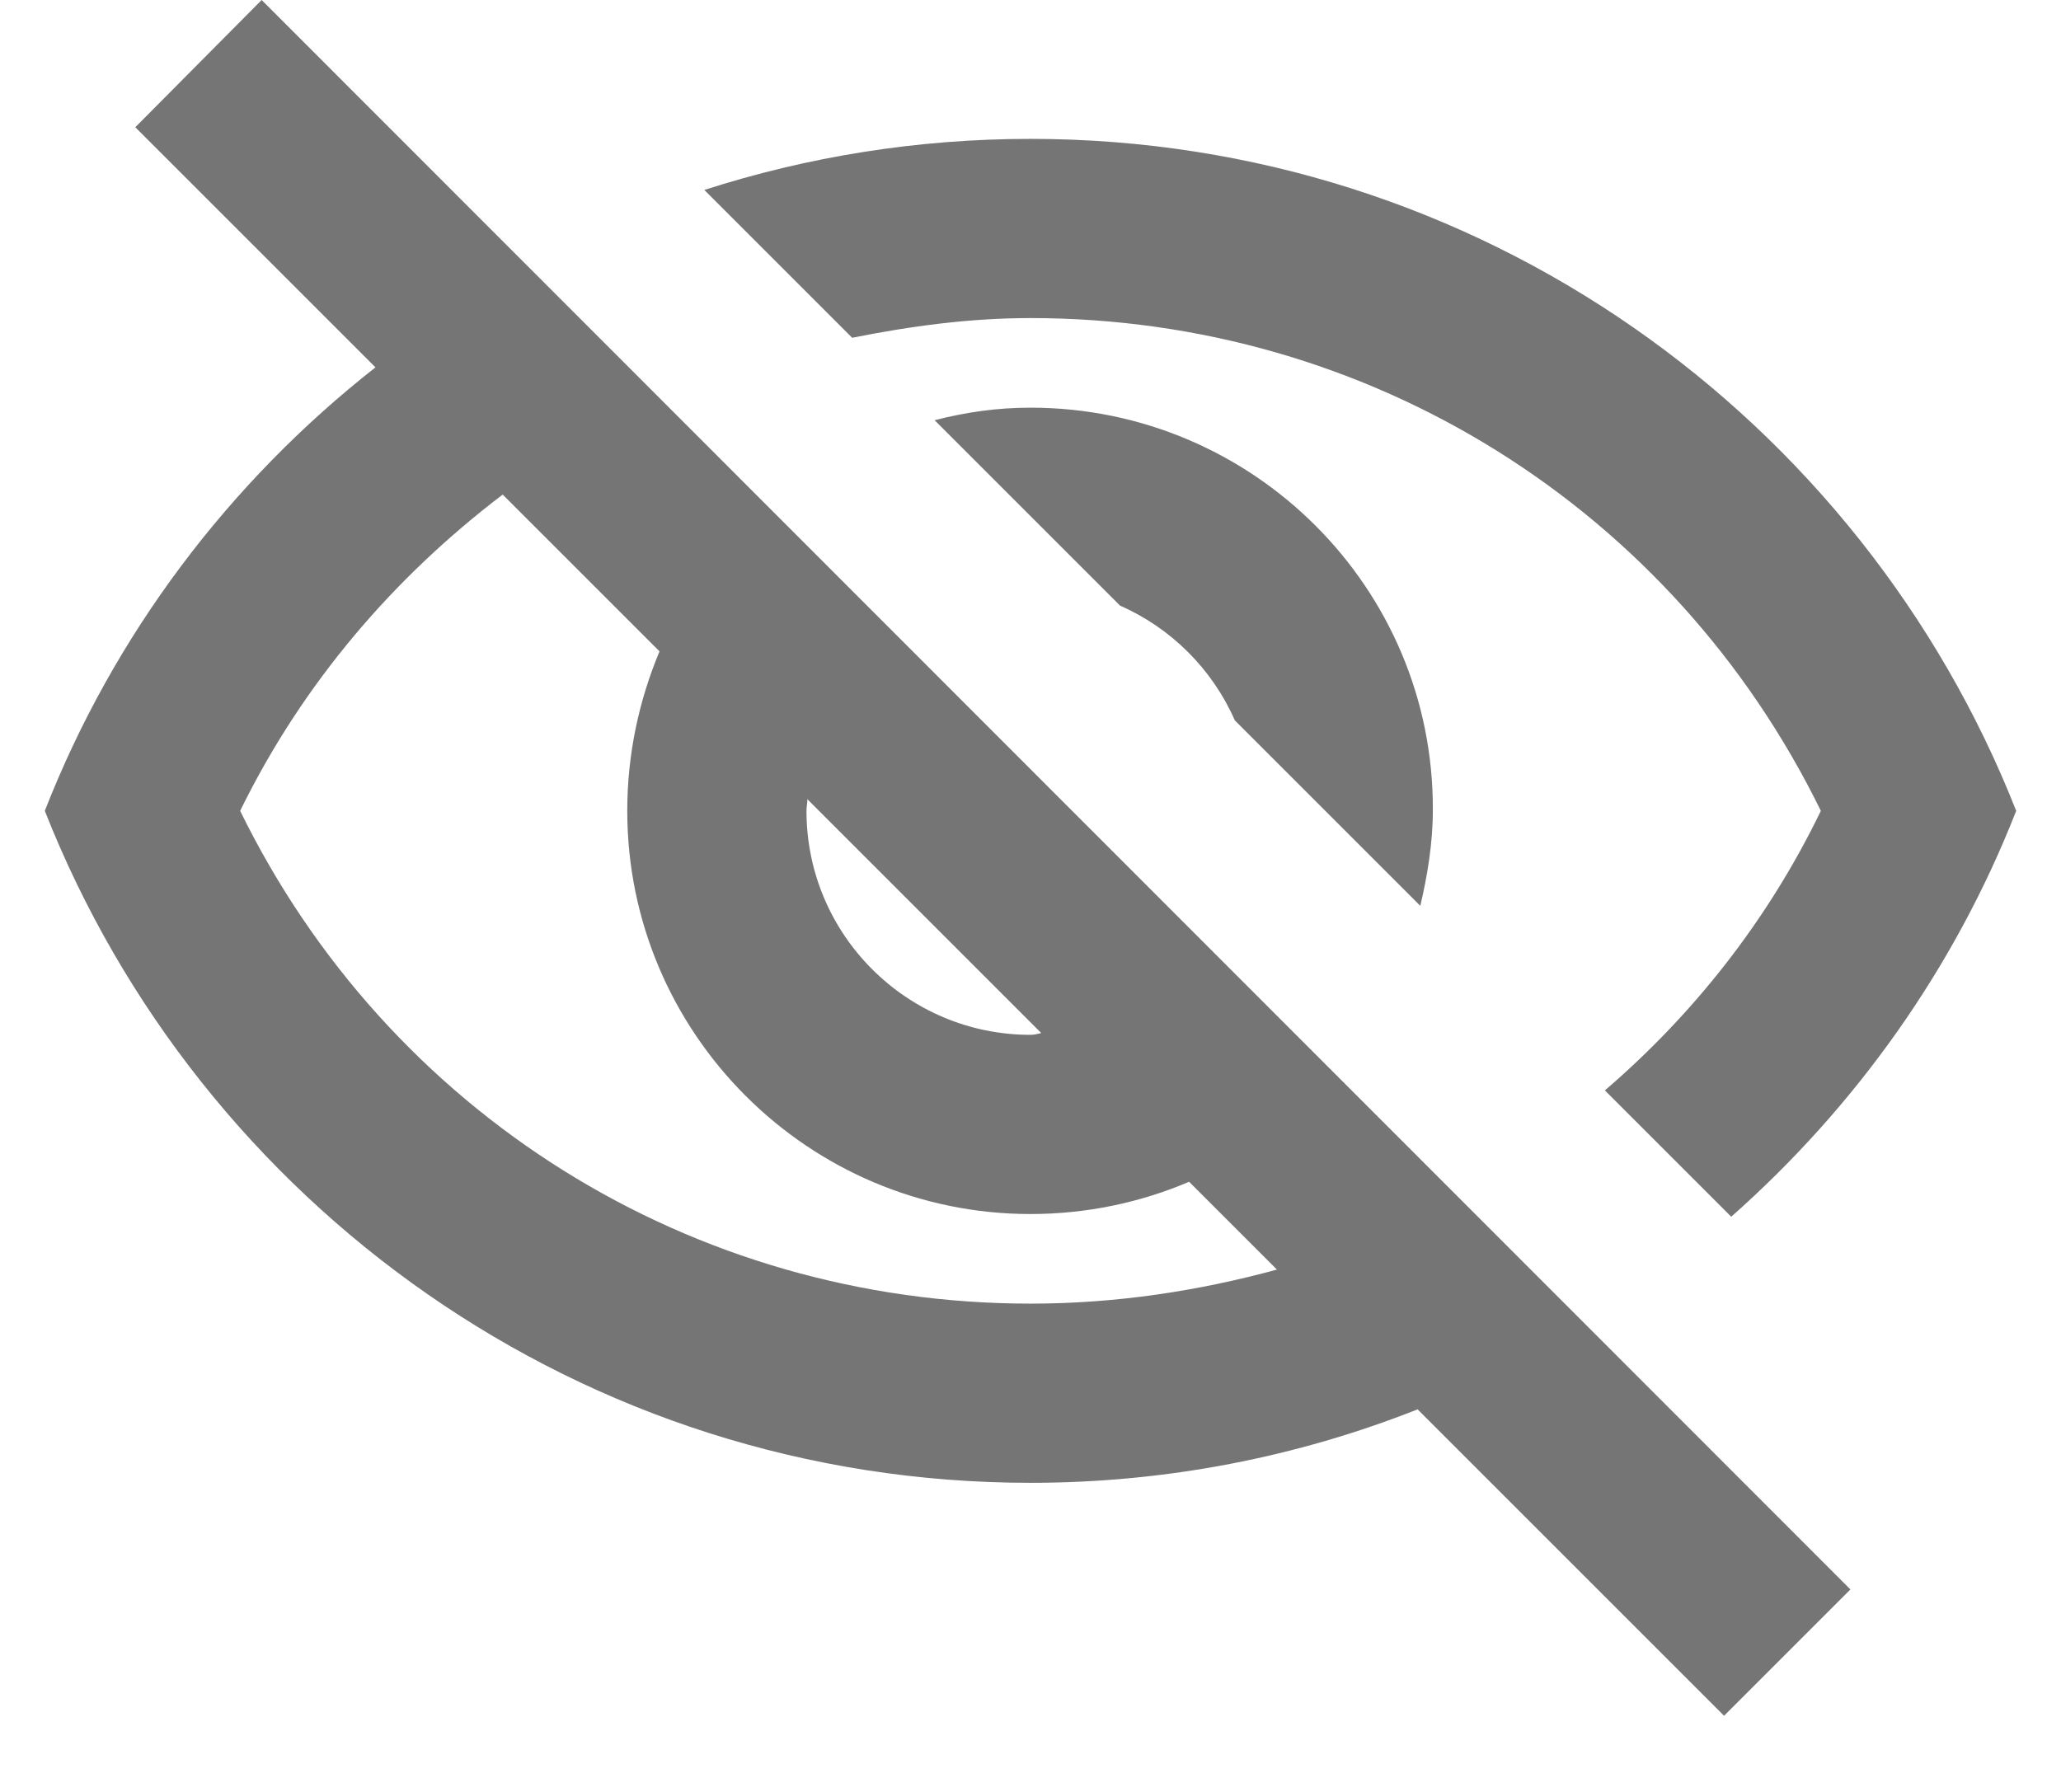 <?xml version="1.0" encoding="UTF-8"?>
<svg width="23px" height="20px" viewBox="0 0 23 20" version="1.1" xmlns="http://www.w3.org/2000/svg" xmlns:xlink="http://www.w3.org/1999/xlink">
    <title>VisibilityOffOutlined</title>
    <g id="Stem-Screens" stroke="none" stroke-width="1" fill="none" fill-rule="evenodd" fill-opacity="0.54">
        <g id="Project-overview--1.0" transform="translate(-554, -180)" fill="#000000" fill-rule="nonzero">
            <g id="Group-11" transform="translate(66, 173)">
                <g id="Group-7" transform="translate(488.5, 7)">
                    <path d="M11,3.55 C14.79,3.55 18.17,5.68 19.82,9.05 C19.23,10.27 18.4,11.32 17.41,12.17 L18.82,13.58 C20.21,12.35 21.31,10.81 22,9.05 C20.27,4.66 16,1.55 11,1.55 C9.73,1.55 8.51,1.75 7.36,2.12 L9.01,3.77 C9.66,3.64 10.32,3.55 11,3.55 Z M9.93,4.69 L12,6.76 C12.57,7.01 13.03,7.47 13.28,8.04 L15.35,10.11 C15.43,9.77 15.49,9.41 15.49,9.04 C15.5,6.56 13.48,4.55 11,4.55 C10.63,4.55 10.28,4.6 9.93,4.69 Z M1.01,1.42 L3.69,4.1 C2.06,5.38 0.77,7.08 0,9.05 C1.73,13.44 6,16.55 11,16.55 C12.52,16.55 13.98,16.26 15.32,15.73 L18.74,19.15 L20.15,17.74 L2.42,0 L1.01,1.42 Z M8.51,8.92 L11.12,11.53 C11.08,11.54 11.04,11.55 11,11.55 C9.62,11.55 8.5,10.43 8.5,9.05 C8.5,9 8.51,8.97 8.51,8.92 Z M5.11,5.52 L6.86,7.27 C6.63,7.82 6.5,8.42 6.5,9.05 C6.5,11.53 8.52,13.55 11,13.55 C11.63,13.55 12.23,13.42 12.77,13.19 L13.75,14.17 C12.87,14.41 11.95,14.55 11,14.55 C7.21,14.55 3.83,12.42 2.18,9.05 C2.88,7.62 3.9,6.44 5.11,5.52 Z" id="VisibilityOffOutlined"></path>
                </g>
            </g>
        </g>
    </g>
</svg>